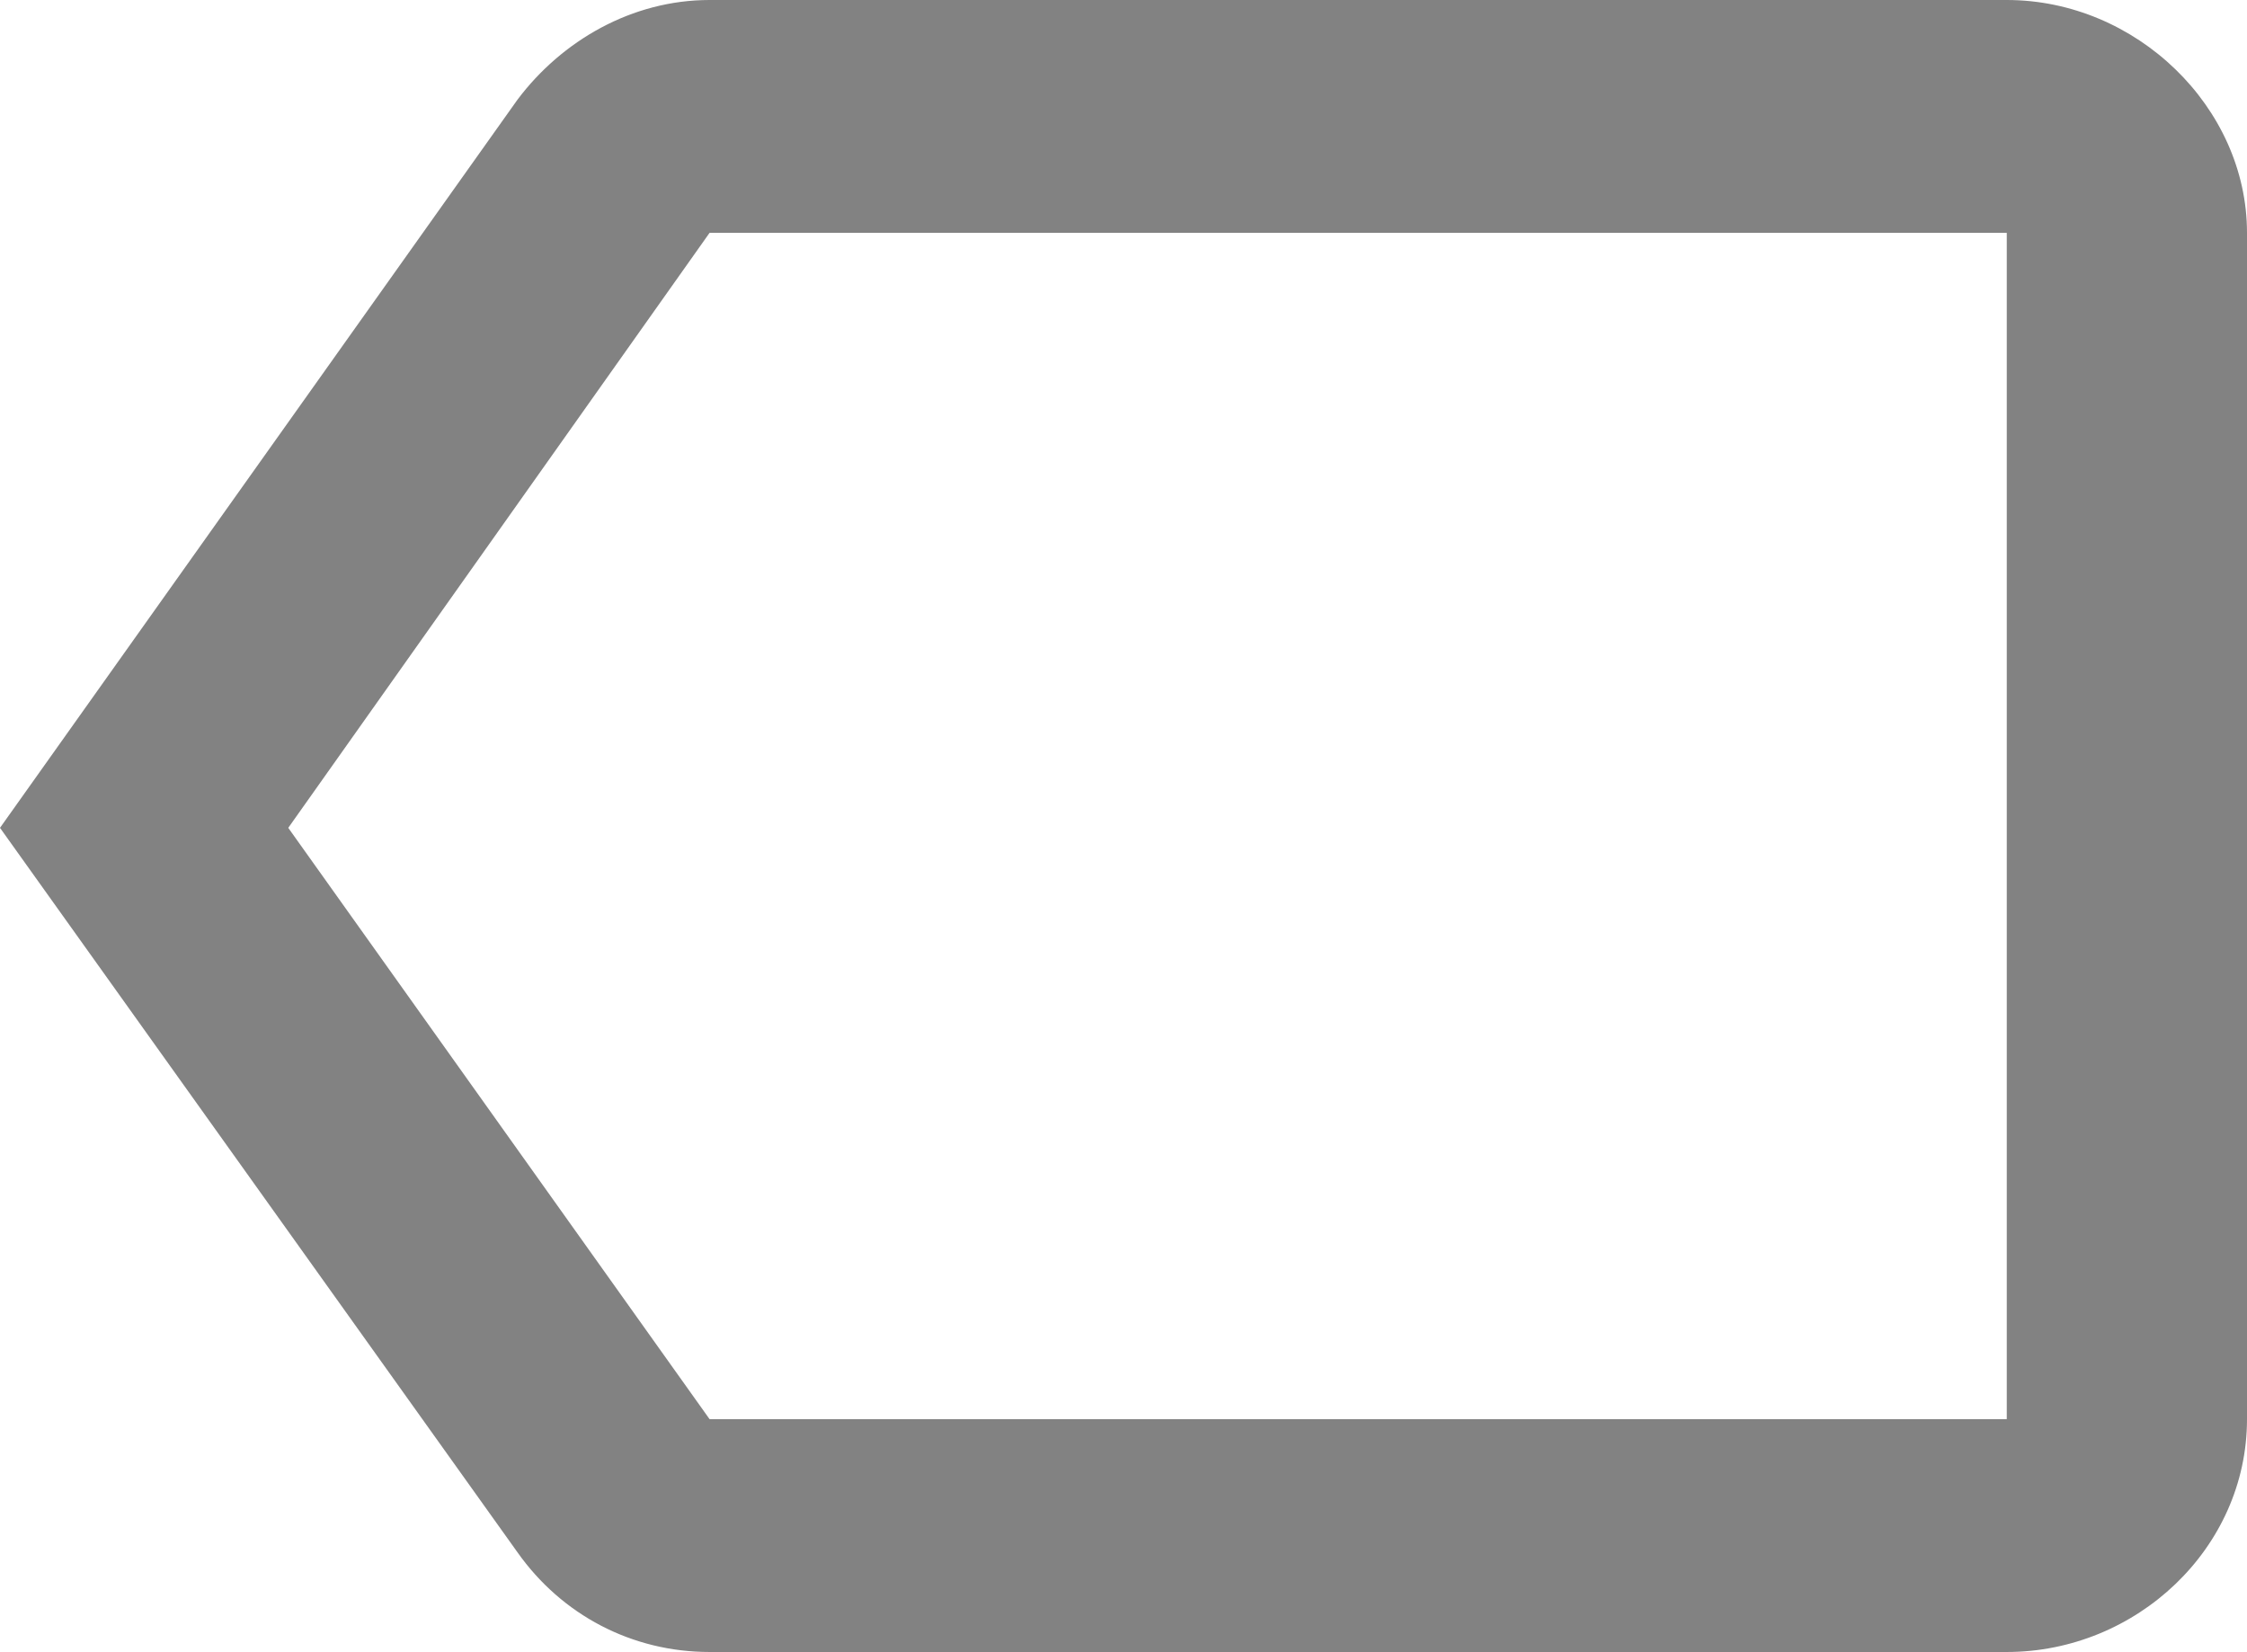 <svg xmlns="http://www.w3.org/2000/svg" version="1" width="608" height="447"><path d="M192 384L78 224 192 63h351v321zM140 27L0 224l140 196c12 17 31 27 52 27h351c35 0 65-28 65-63V63c0-34-30-63-65-63H192c-21 0-40 11-52 27z" fill="#828282"/></svg>
